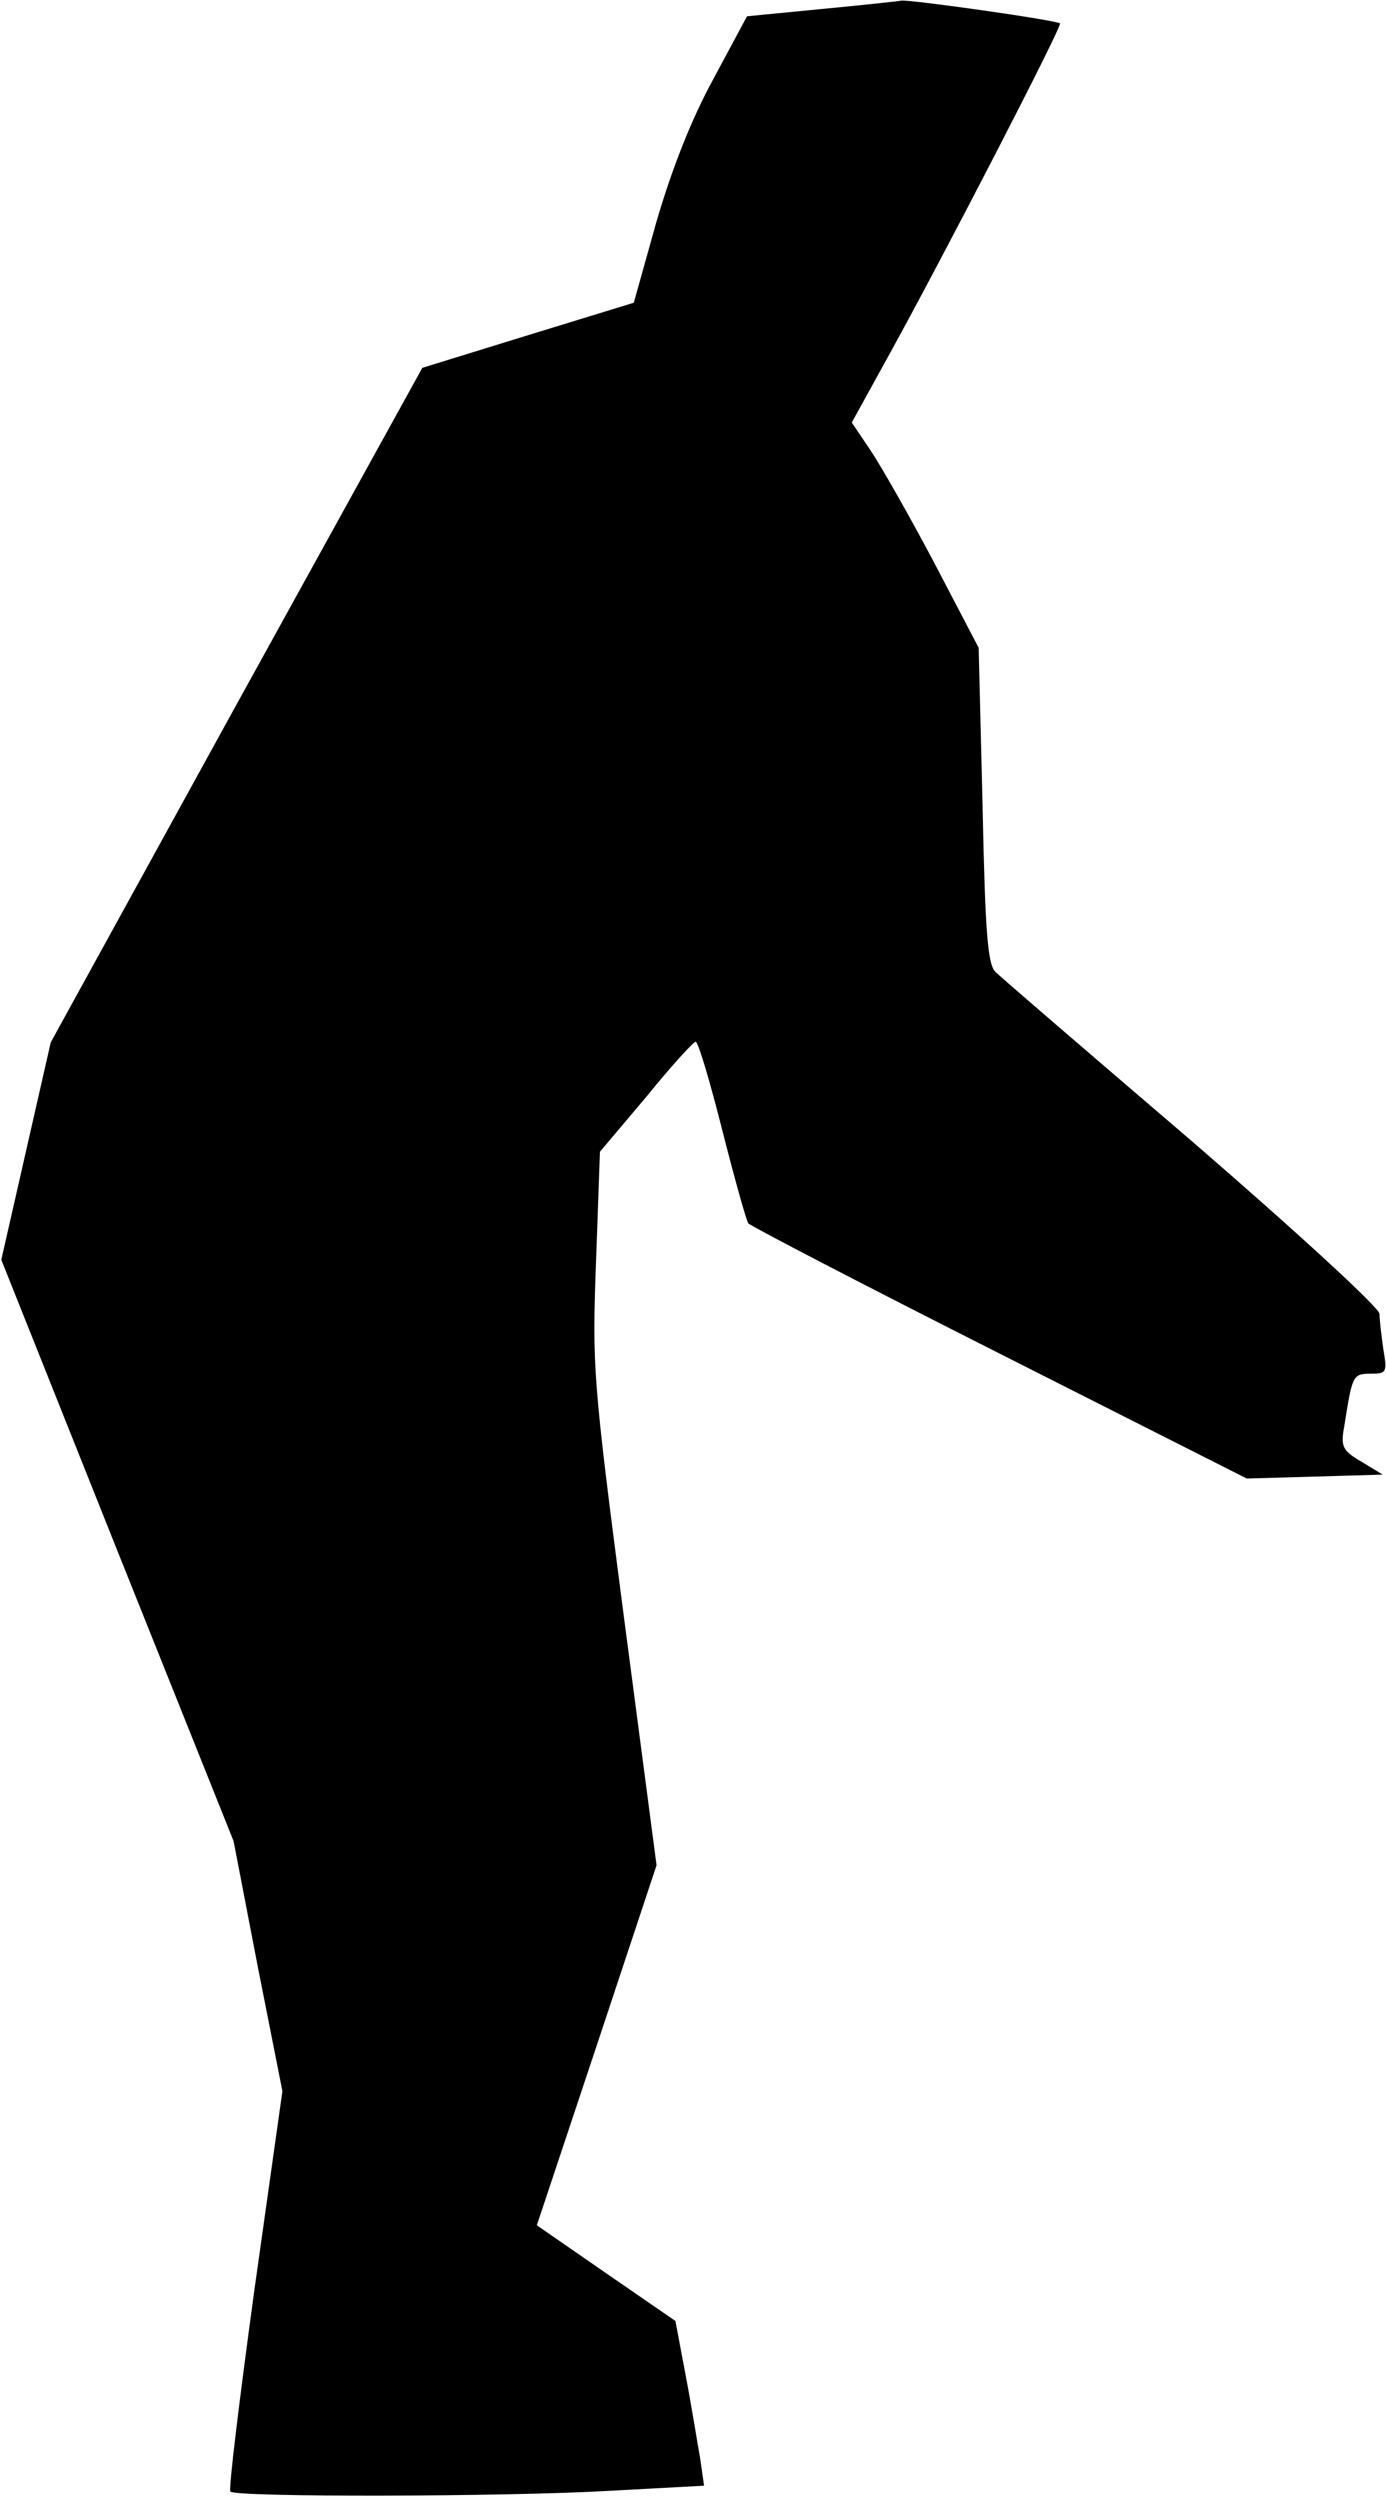 <?xml version="1.0" standalone="no"?>
<!DOCTYPE svg PUBLIC "-//W3C//DTD SVG 20010904//EN"
 "http://www.w3.org/TR/2001/REC-SVG-20010904/DTD/svg10.dtd">
<svg version="1.0" xmlns="http://www.w3.org/2000/svg"
 width="213pt" height="384pt" viewBox="0 0 213 384"
 preserveAspectRatio="xMidYMid meet">
<g transform="translate(0,384) scale(0.1,-0.1)"
fill="#000000" stroke="none">
<path fill="#000000" stroke="none" d="M1261 3826 l-113 -11 -51 -95 c-34 -62
-64 -138 -88 -220 l-35 -125 -163 -50 -162 -50 -286 -518 -285 -518 -38 -167
-38 -167 178 -446 179 -447 37 -192 38 -192 -43 -305 c-23 -168 -40 -307 -37
-310 8 -9 426 -8 580 1 l148 8 -6 42 c-4 22 -13 79 -22 126 l-16 85 -106 73
-107 74 92 276 92 277 -50 380 c-48 368 -49 385 -43 548 l6 168 71 84 c38 47
73 85 76 85 4 0 22 -61 41 -136 19 -75 37 -139 40 -143 3 -4 176 -94 386 -200
l380 -192 105 3 104 3 -33 20 c-29 17 -32 23 -26 55 12 77 13 80 40 80 25 0
26 2 20 37 -3 21 -6 46 -6 55 0 9 -125 124 -287 264 -159 136 -295 253 -303
261 -12 11 -16 59 -20 256 l-6 242 -68 130 c-38 72 -82 149 -98 173 l-29 43
59 107 c86 156 265 503 261 506 -5 5 -231 37 -244 35 -5 -1 -61 -7 -124 -13z"/>
</g>
</svg>
